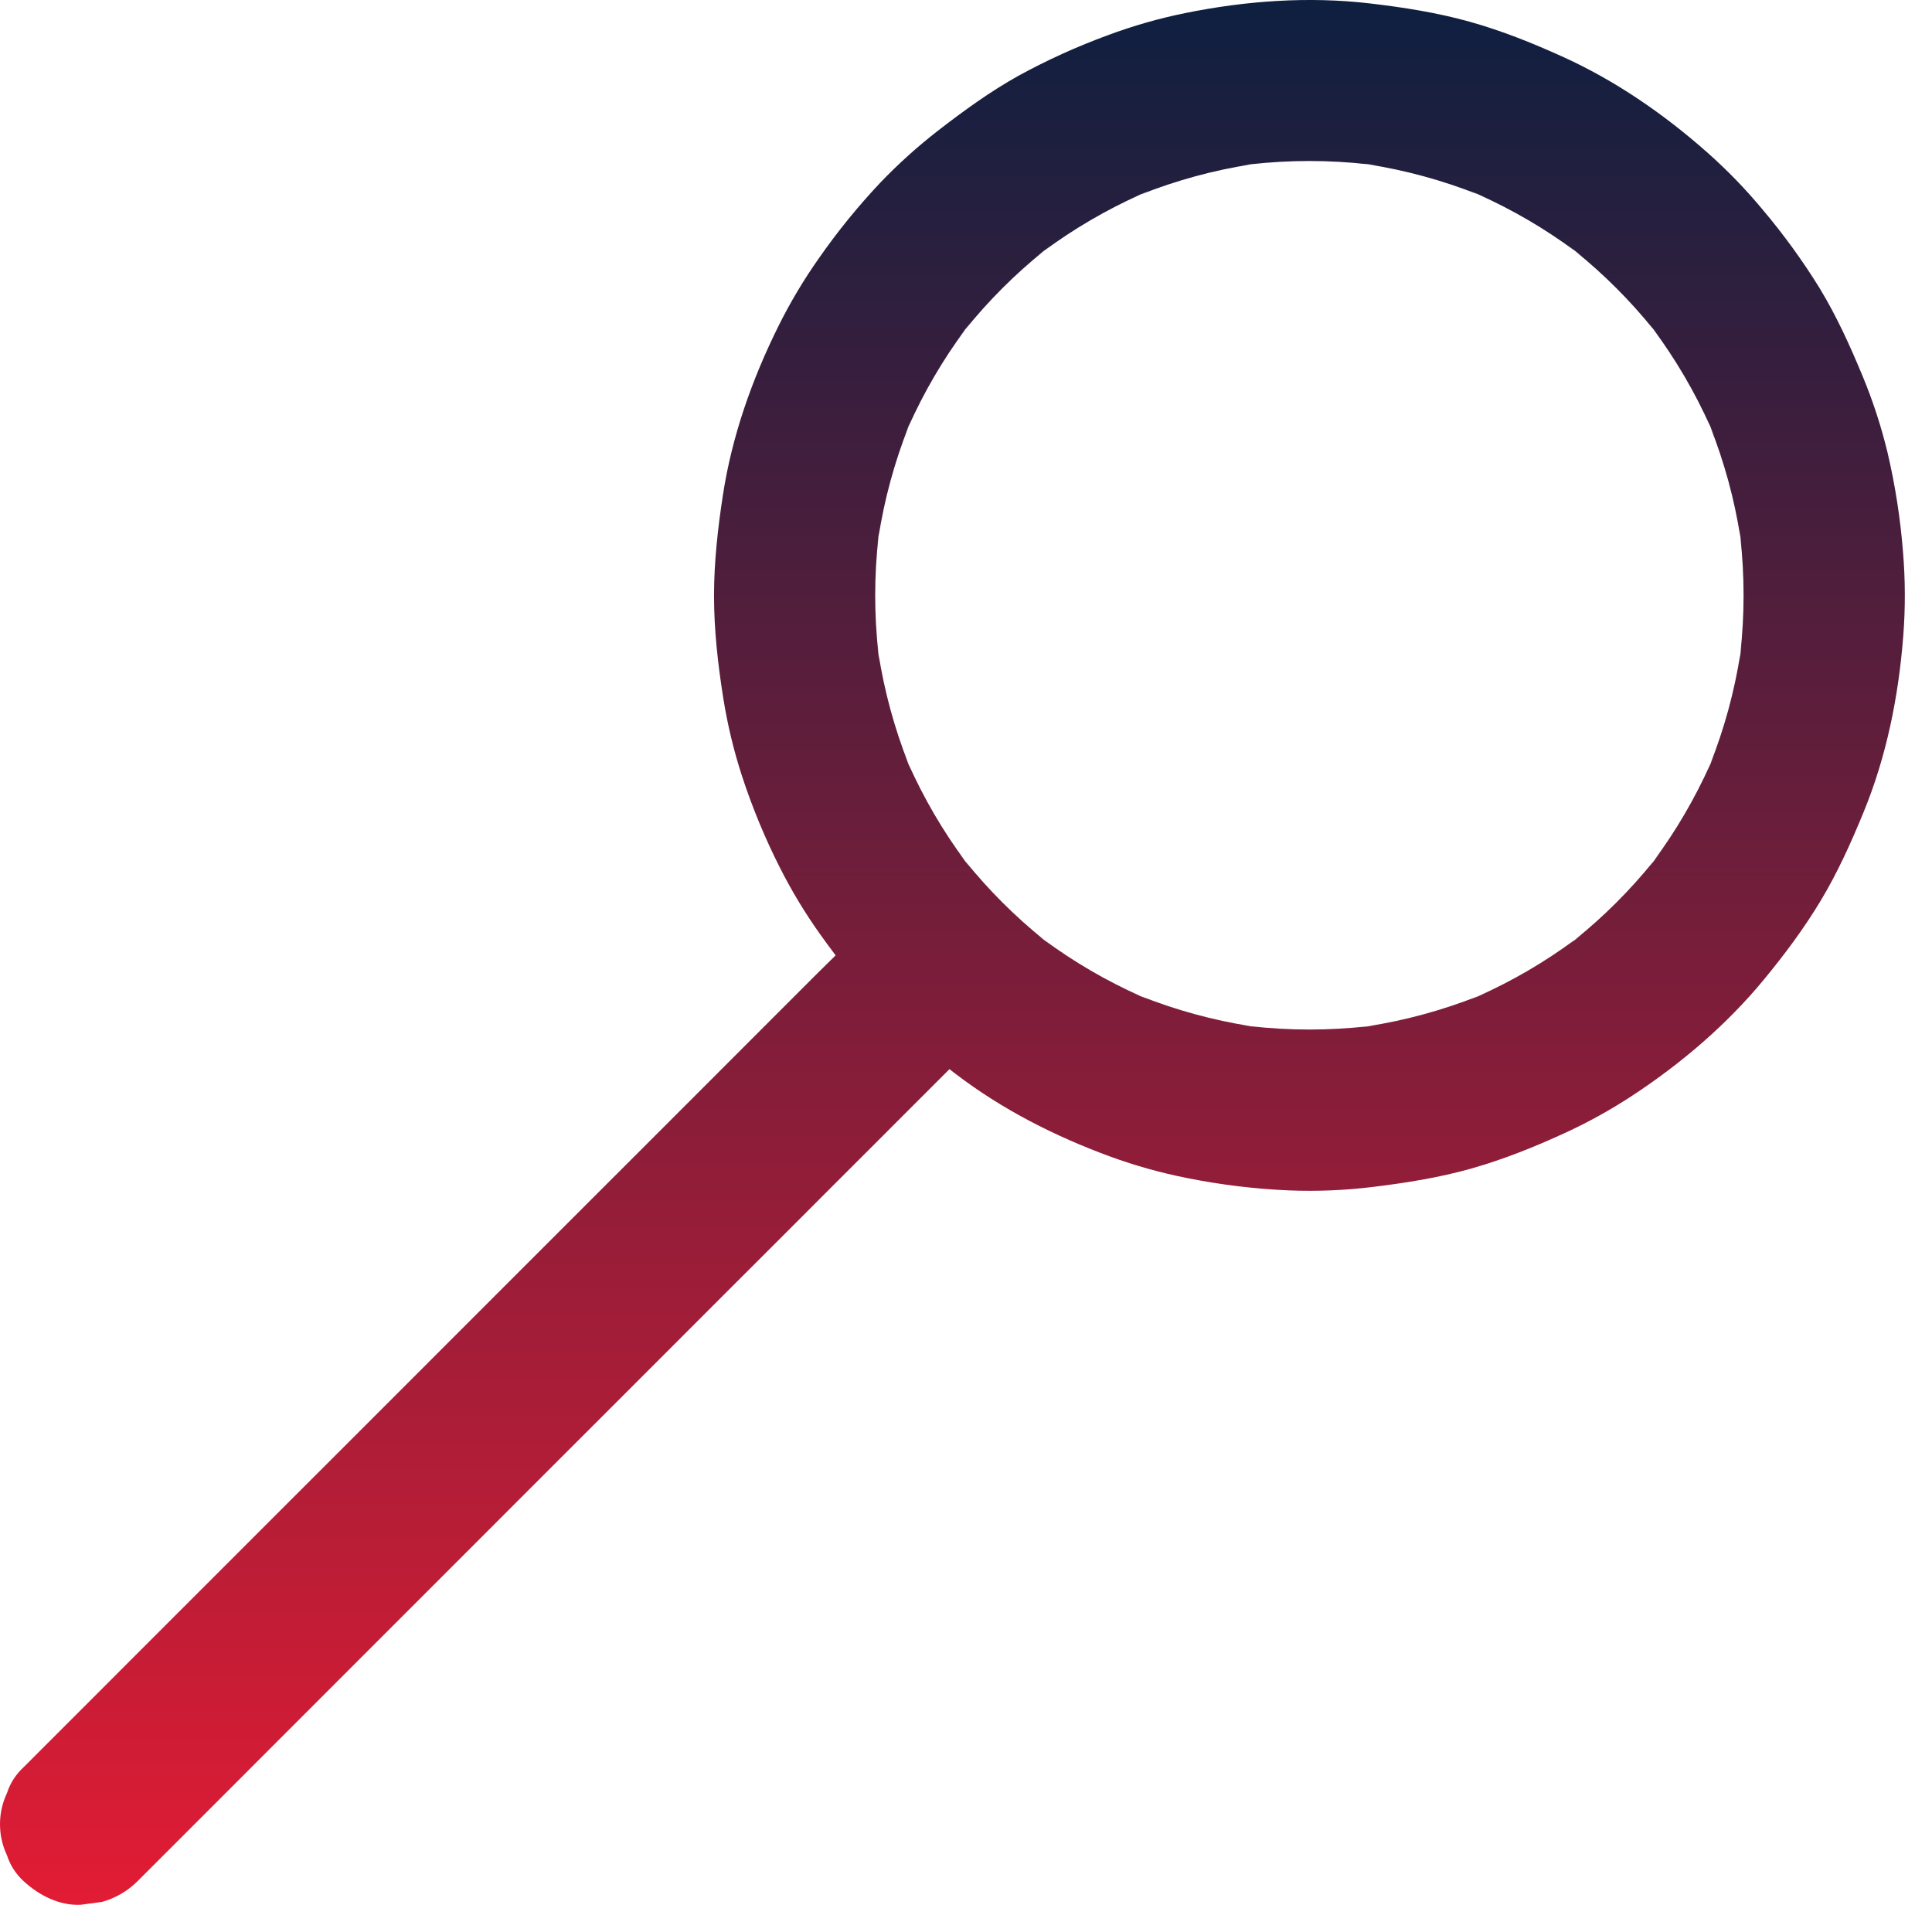 <svg width="71" height="70" viewBox="0 0 71 70" fill="none" xmlns="http://www.w3.org/2000/svg">
<path d="M69.935 20.29C69.838 19.052 69.647 17.823 69.362 16.614C69.13 15.66 68.826 14.726 68.449 13.819C67.988 12.707 67.496 11.622 66.871 10.591C66.242 9.573 65.537 8.603 64.764 7.689C64.15 6.951 63.482 6.26 62.764 5.623C61.155 4.196 59.358 2.955 57.395 2.07C56.293 1.572 55.169 1.122 54.004 0.797C52.801 0.462 51.576 0.27 50.335 0.125C48.078 -0.138 45.782 0.029 43.559 0.48C42.593 0.676 41.643 0.947 40.719 1.292C39.589 1.705 38.491 2.203 37.436 2.78C36.383 3.367 35.422 4.066 34.469 4.803C33.712 5.391 32.999 6.034 32.337 6.727C31.523 7.592 30.773 8.515 30.094 9.49C29.538 10.279 29.043 11.108 28.613 11.973C27.635 13.939 26.896 16.034 26.564 18.209C26.378 19.425 26.242 20.642 26.24 21.873V21.889C26.24 23.153 26.382 24.407 26.58 25.655C26.734 26.626 26.964 27.583 27.268 28.518C27.645 29.672 28.11 30.796 28.658 31.879C29.089 32.733 29.584 33.553 30.139 34.332C30.325 34.593 30.515 34.851 30.709 35.108L30.038 35.769L28.756 37.051L27.203 38.605L25.427 40.382L23.465 42.344L21.363 44.445C20.627 45.181 19.89 45.918 19.154 46.654L16.903 48.905L14.641 51.168L12.411 53.398L10.257 55.551L8.217 57.591L6.336 59.472L4.669 61.139L3.25 62.56L2.125 63.685L1.333 64.477L0.919 64.892L0.868 64.942C0.584 65.202 0.373 65.53 0.255 65.896C0.087 66.253 0 66.642 0 67.037C0 67.431 0.087 67.82 0.255 68.177C0.373 68.543 0.584 68.871 0.868 69.13C1.432 69.648 2.171 70.033 2.961 69.998L3.749 69.892C4.243 69.755 4.693 69.493 5.055 69.13L5.269 68.916L5.882 68.304C6.207 67.978 6.532 67.654 6.856 67.33L8.139 66.047L9.691 64.493L11.468 62.716L13.429 60.754L15.531 58.652L17.74 56.443C18.49 55.693 19.24 54.943 19.99 54.192L22.253 51.93L24.483 49.7L26.637 47.545L28.673 45.511L30.554 43.628L32.221 41.962C32.695 41.488 33.167 41.015 33.639 40.543L34.764 39.418L34.892 39.29L35.103 39.452C36.83 40.774 38.768 41.756 40.806 42.504C41.727 42.84 42.672 43.104 43.634 43.293C44.867 43.541 46.118 43.692 47.375 43.746C48.398 43.786 49.422 43.744 50.438 43.62C51.668 43.47 52.884 43.278 54.077 42.94C55.248 42.608 56.381 42.153 57.486 41.646C58.357 41.247 59.197 40.782 59.997 40.256C61.792 39.075 63.459 37.654 64.827 35.992C65.582 35.076 66.297 34.119 66.909 33.1C67.534 32.06 68.027 30.964 68.487 29.843C69.334 27.78 69.773 25.578 69.945 23.36C70.024 22.338 70.02 21.312 69.935 20.29ZM64.016 23.616C63.981 23.878 63.946 24.14 63.911 24.403C63.928 24.275 63.944 24.148 63.957 24.021C63.74 25.408 63.37 26.767 62.853 28.073C62.905 27.957 62.956 27.842 63.005 27.725L62.709 28.433C62.759 28.314 62.808 28.196 62.856 28.073C62.293 29.333 61.595 30.527 60.774 31.636C60.855 31.538 60.933 31.439 61.011 31.34L60.548 31.94C60.625 31.84 60.702 31.739 60.776 31.637C59.916 32.704 58.945 33.675 57.878 34.534C57.981 34.459 58.082 34.383 58.183 34.305L57.583 34.768C57.682 34.691 57.781 34.614 57.88 34.531C56.772 35.351 55.579 36.048 54.321 36.609C54.44 36.562 54.558 36.514 54.677 36.464L53.969 36.76C54.088 36.71 54.206 36.659 54.321 36.607C53.018 37.123 51.663 37.493 50.279 37.711C50.402 37.697 50.524 37.682 50.647 37.666L49.86 37.772C50 37.753 50.139 37.733 50.279 37.713C48.846 37.874 47.399 37.874 45.966 37.713C46.106 37.735 46.245 37.754 46.385 37.772L45.598 37.666C45.721 37.682 45.843 37.697 45.966 37.711C44.582 37.493 43.227 37.123 41.924 36.607C42.04 36.66 42.157 36.711 42.276 36.76L41.568 36.464C41.687 36.514 41.805 36.562 41.924 36.609C40.665 36.049 39.471 35.353 38.363 34.535C38.46 34.614 38.559 34.691 38.659 34.768L38.06 34.304C38.161 34.383 38.263 34.46 38.365 34.535C37.301 33.677 36.331 32.708 35.472 31.644C35.545 31.743 35.619 31.842 35.694 31.94L35.231 31.341C35.311 31.443 35.391 31.545 35.472 31.645C34.649 30.534 33.95 29.337 33.386 28.074C33.434 28.192 33.482 28.314 33.533 28.434L33.236 27.726C33.286 27.845 33.336 27.959 33.388 28.074C32.873 26.771 32.503 25.414 32.285 24.03C32.299 24.154 32.314 24.279 32.33 24.404C32.296 24.141 32.261 23.879 32.225 23.617C32.243 23.755 32.263 23.893 32.284 24.031C32.123 22.603 32.123 21.161 32.284 19.733C32.263 19.869 32.243 20.007 32.225 20.144C32.26 19.882 32.295 19.62 32.33 19.357C32.314 19.482 32.299 19.607 32.285 19.733C32.502 18.345 32.872 16.986 33.388 15.68C33.335 15.796 33.284 15.913 33.235 16.031L33.531 15.324C33.481 15.443 33.433 15.561 33.386 15.679C33.95 14.417 34.65 13.219 35.474 12.108C35.391 12.21 35.31 12.313 35.229 12.417L35.693 11.817C35.619 11.913 35.545 12.01 35.474 12.108C36.329 11.049 37.295 10.083 38.355 9.228C38.255 9.301 38.157 9.376 38.059 9.451C38.259 9.297 38.459 9.143 38.658 8.988C38.556 9.067 38.455 9.147 38.355 9.228C39.465 8.406 40.661 7.708 41.921 7.144C41.803 7.191 41.684 7.24 41.566 7.29L42.273 6.993C42.155 7.043 42.038 7.094 41.922 7.147C43.224 6.631 44.58 6.261 45.964 6.043C45.841 6.057 45.718 6.072 45.596 6.088L46.381 5.978C46.241 5.997 46.102 6.017 45.962 6.038C47.395 5.876 48.842 5.876 50.274 6.038C50.135 6.015 49.996 5.996 49.856 5.978L50.643 6.084C50.52 6.068 50.398 6.053 50.274 6.039C51.658 6.257 53.014 6.628 54.316 7.143C54.198 7.091 54.083 7.04 53.965 6.99L54.672 7.286C54.554 7.236 54.436 7.188 54.317 7.141C55.578 7.704 56.775 8.403 57.885 9.226C57.784 9.144 57.683 9.064 57.58 8.985C57.78 9.139 57.98 9.294 58.18 9.448C58.082 9.373 57.983 9.299 57.884 9.226C58.945 10.082 59.912 11.05 60.769 12.112C60.695 12.012 60.62 11.912 60.544 11.816L61.007 12.415C60.928 12.313 60.849 12.213 60.77 12.114C61.591 13.223 62.29 14.418 62.853 15.678C62.806 15.559 62.758 15.441 62.708 15.322L63.004 16.029C62.954 15.911 62.903 15.794 62.85 15.678C63.368 16.986 63.739 18.346 63.957 19.736C63.942 19.608 63.927 19.48 63.91 19.352C63.945 19.615 63.98 19.878 64.015 20.14C63.997 20.005 63.977 19.87 63.956 19.736C64.115 21.159 64.115 22.596 63.956 24.019C63.978 23.885 63.998 23.751 64.016 23.616V23.616Z" fill="url(#paint0_linear_1_355)"/>
<defs>
<linearGradient id="paint0_linear_1_355" x1="35.001" y1="0" x2="35.001" y2="70" gradientUnits="userSpaceOnUse">
<stop stop-color="#0E1F40"/>
<stop offset="1" stop-color="#E21C34"/>
</linearGradient>
</defs>
</svg>
